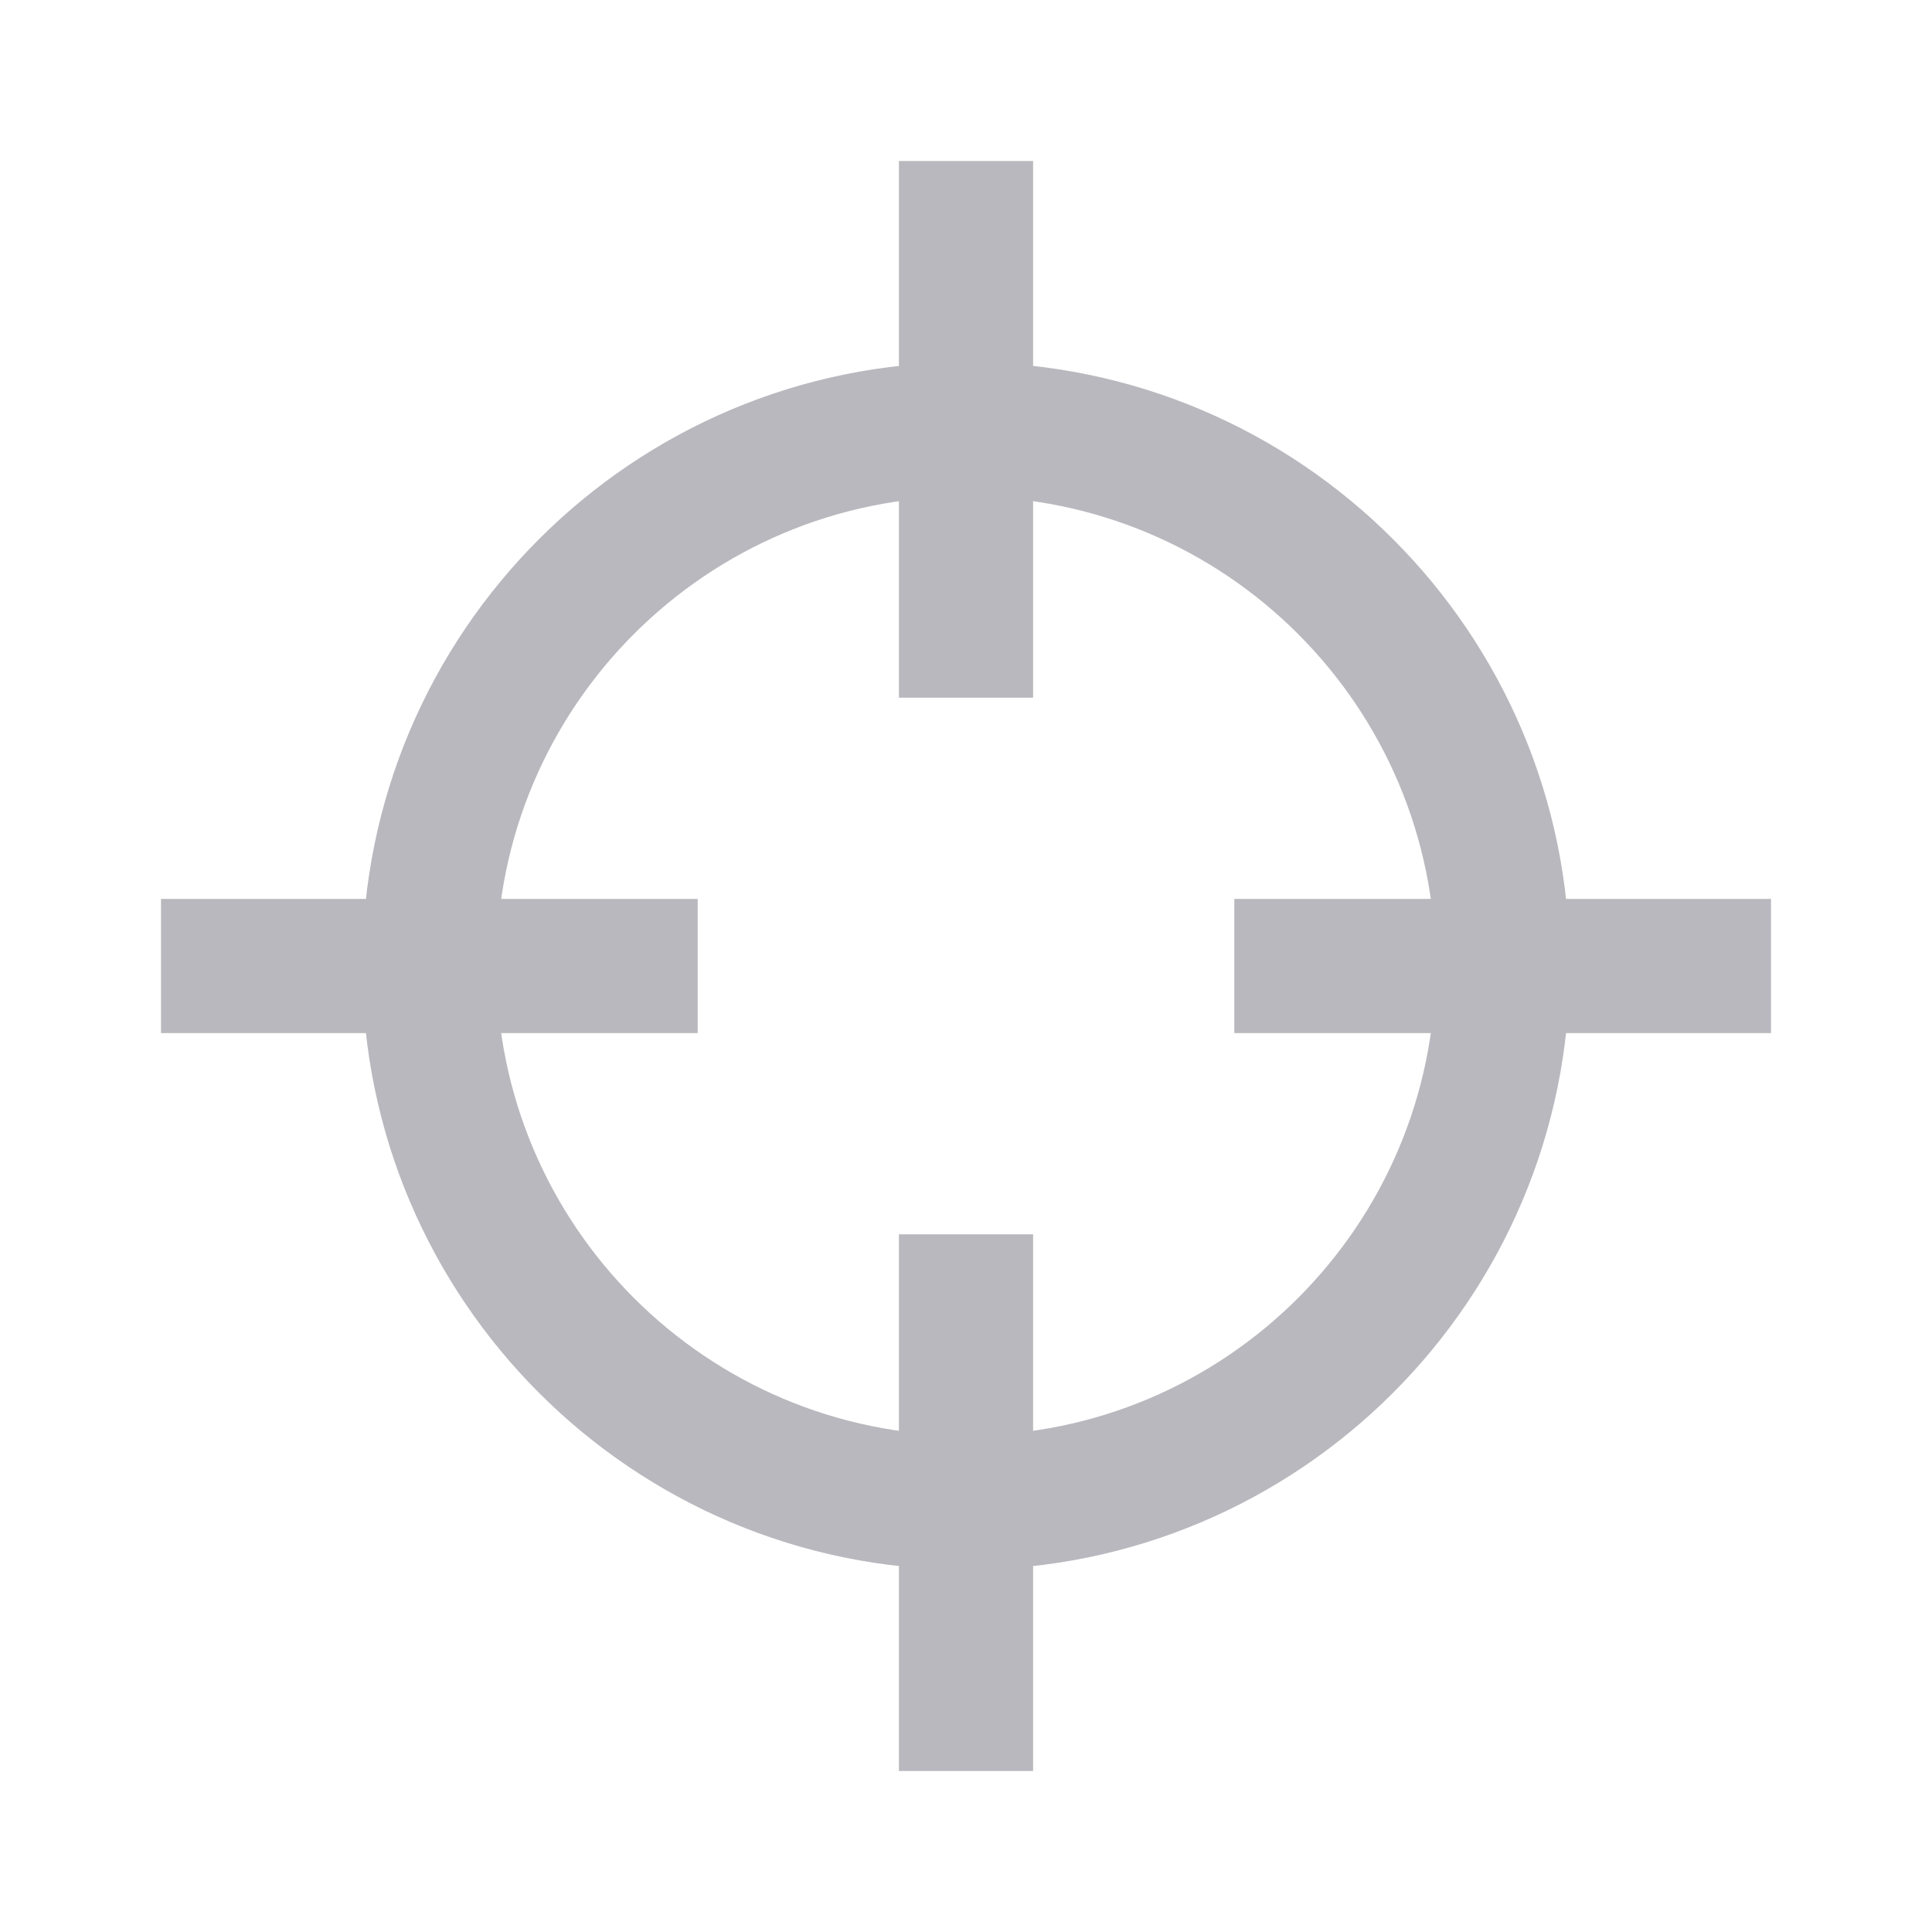 <svg width="18" height="18" viewBox="0 0 18 18" fill="none" xmlns="http://www.w3.org/2000/svg">
<rect x="8.375" y="1.5" width="1.25" height="5" fill="#B8B8BE"/>
<rect x="8.375" y="11.5" width="1.25" height="5" fill="#B8B8BE"/>
<rect x="16.5" y="8.375" width="1.25" height="5" transform="rotate(90 16.5 8.375)" fill="#B8B8BE"/>
<rect x="6.5" y="8.375" width="1.25" height="5" transform="rotate(90 6.5 8.375)" fill="#B8B8BE"/>
<path fill-rule="evenodd" clip-rule="evenodd" d="M9 13.375C11.416 13.375 13.375 11.416 13.375 9C13.375 6.584 11.416 4.625 9 4.625C6.584 4.625 4.625 6.584 4.625 9C4.625 11.416 6.584 13.375 9 13.375ZM9 14.625C12.107 14.625 14.625 12.107 14.625 9C14.625 5.893 12.107 3.375 9 3.375C5.893 3.375 3.375 5.893 3.375 9C3.375 12.107 5.893 14.625 9 14.625Z" fill="#B8B8BE"/>
</svg>
